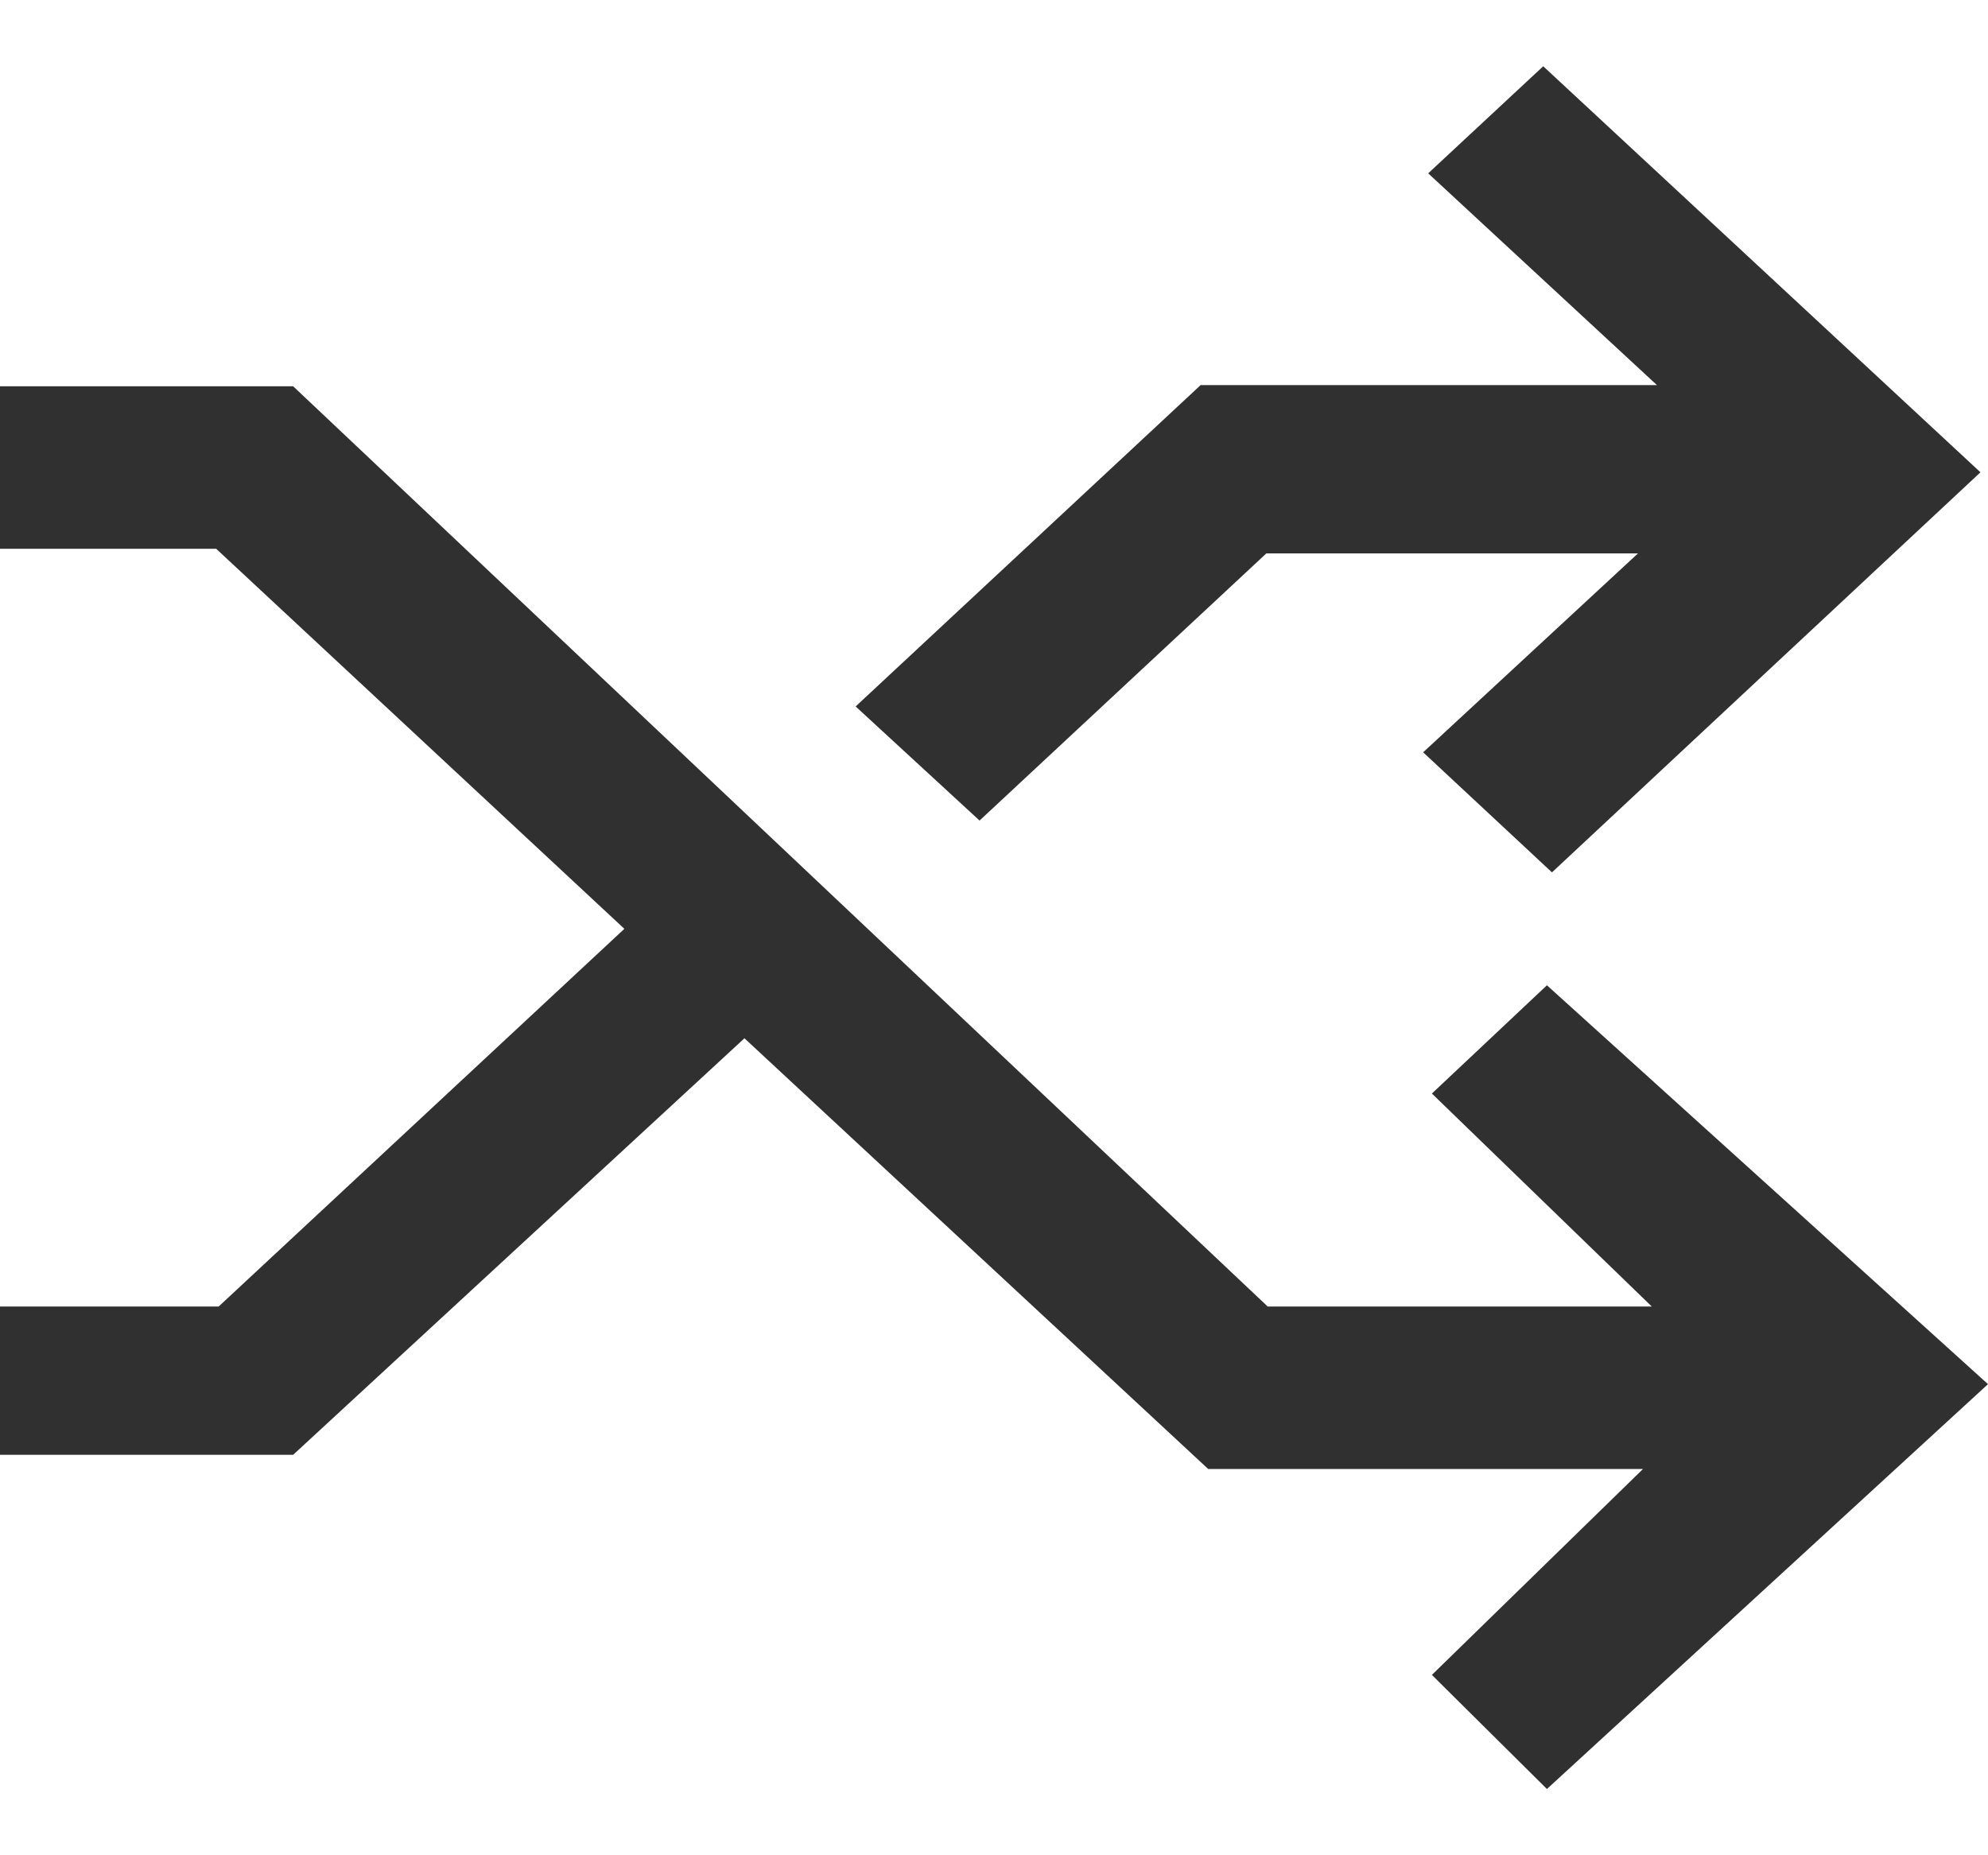 <svg width="15" height="14" viewBox="0 0 15 14" fill="none" xmlns="http://www.w3.org/2000/svg">
<g clip-path="url(#clip0_351_9171)">
<path d="M0 2.915H2.212L9.565 9.859H12.463L10.804 8.252L11.672 7.435L15 10.445L11.672 13.5L10.804 12.639L12.397 11.085H9.116L5.617 7.835L2.212 10.978H0V9.859H1.65L4.711 7.009L1.631 4.141H0V2.915Z" fill="#303030"/>
<path d="M6.456 5.331L9.059 2.906H12.502L10.776 1.308L11.644 0.5L14.943 3.564L11.71 6.583L10.738 5.677L12.359 4.176H9.555L7.391 6.192L6.456 5.331Z" fill="#303030"/>
</g>
<defs>
<clipPath id="clip0_351_9171">
<rect width="15" height="13" fill="white" transform="translate(0 0.5)"/>
</clipPath>
</defs>
</svg>

